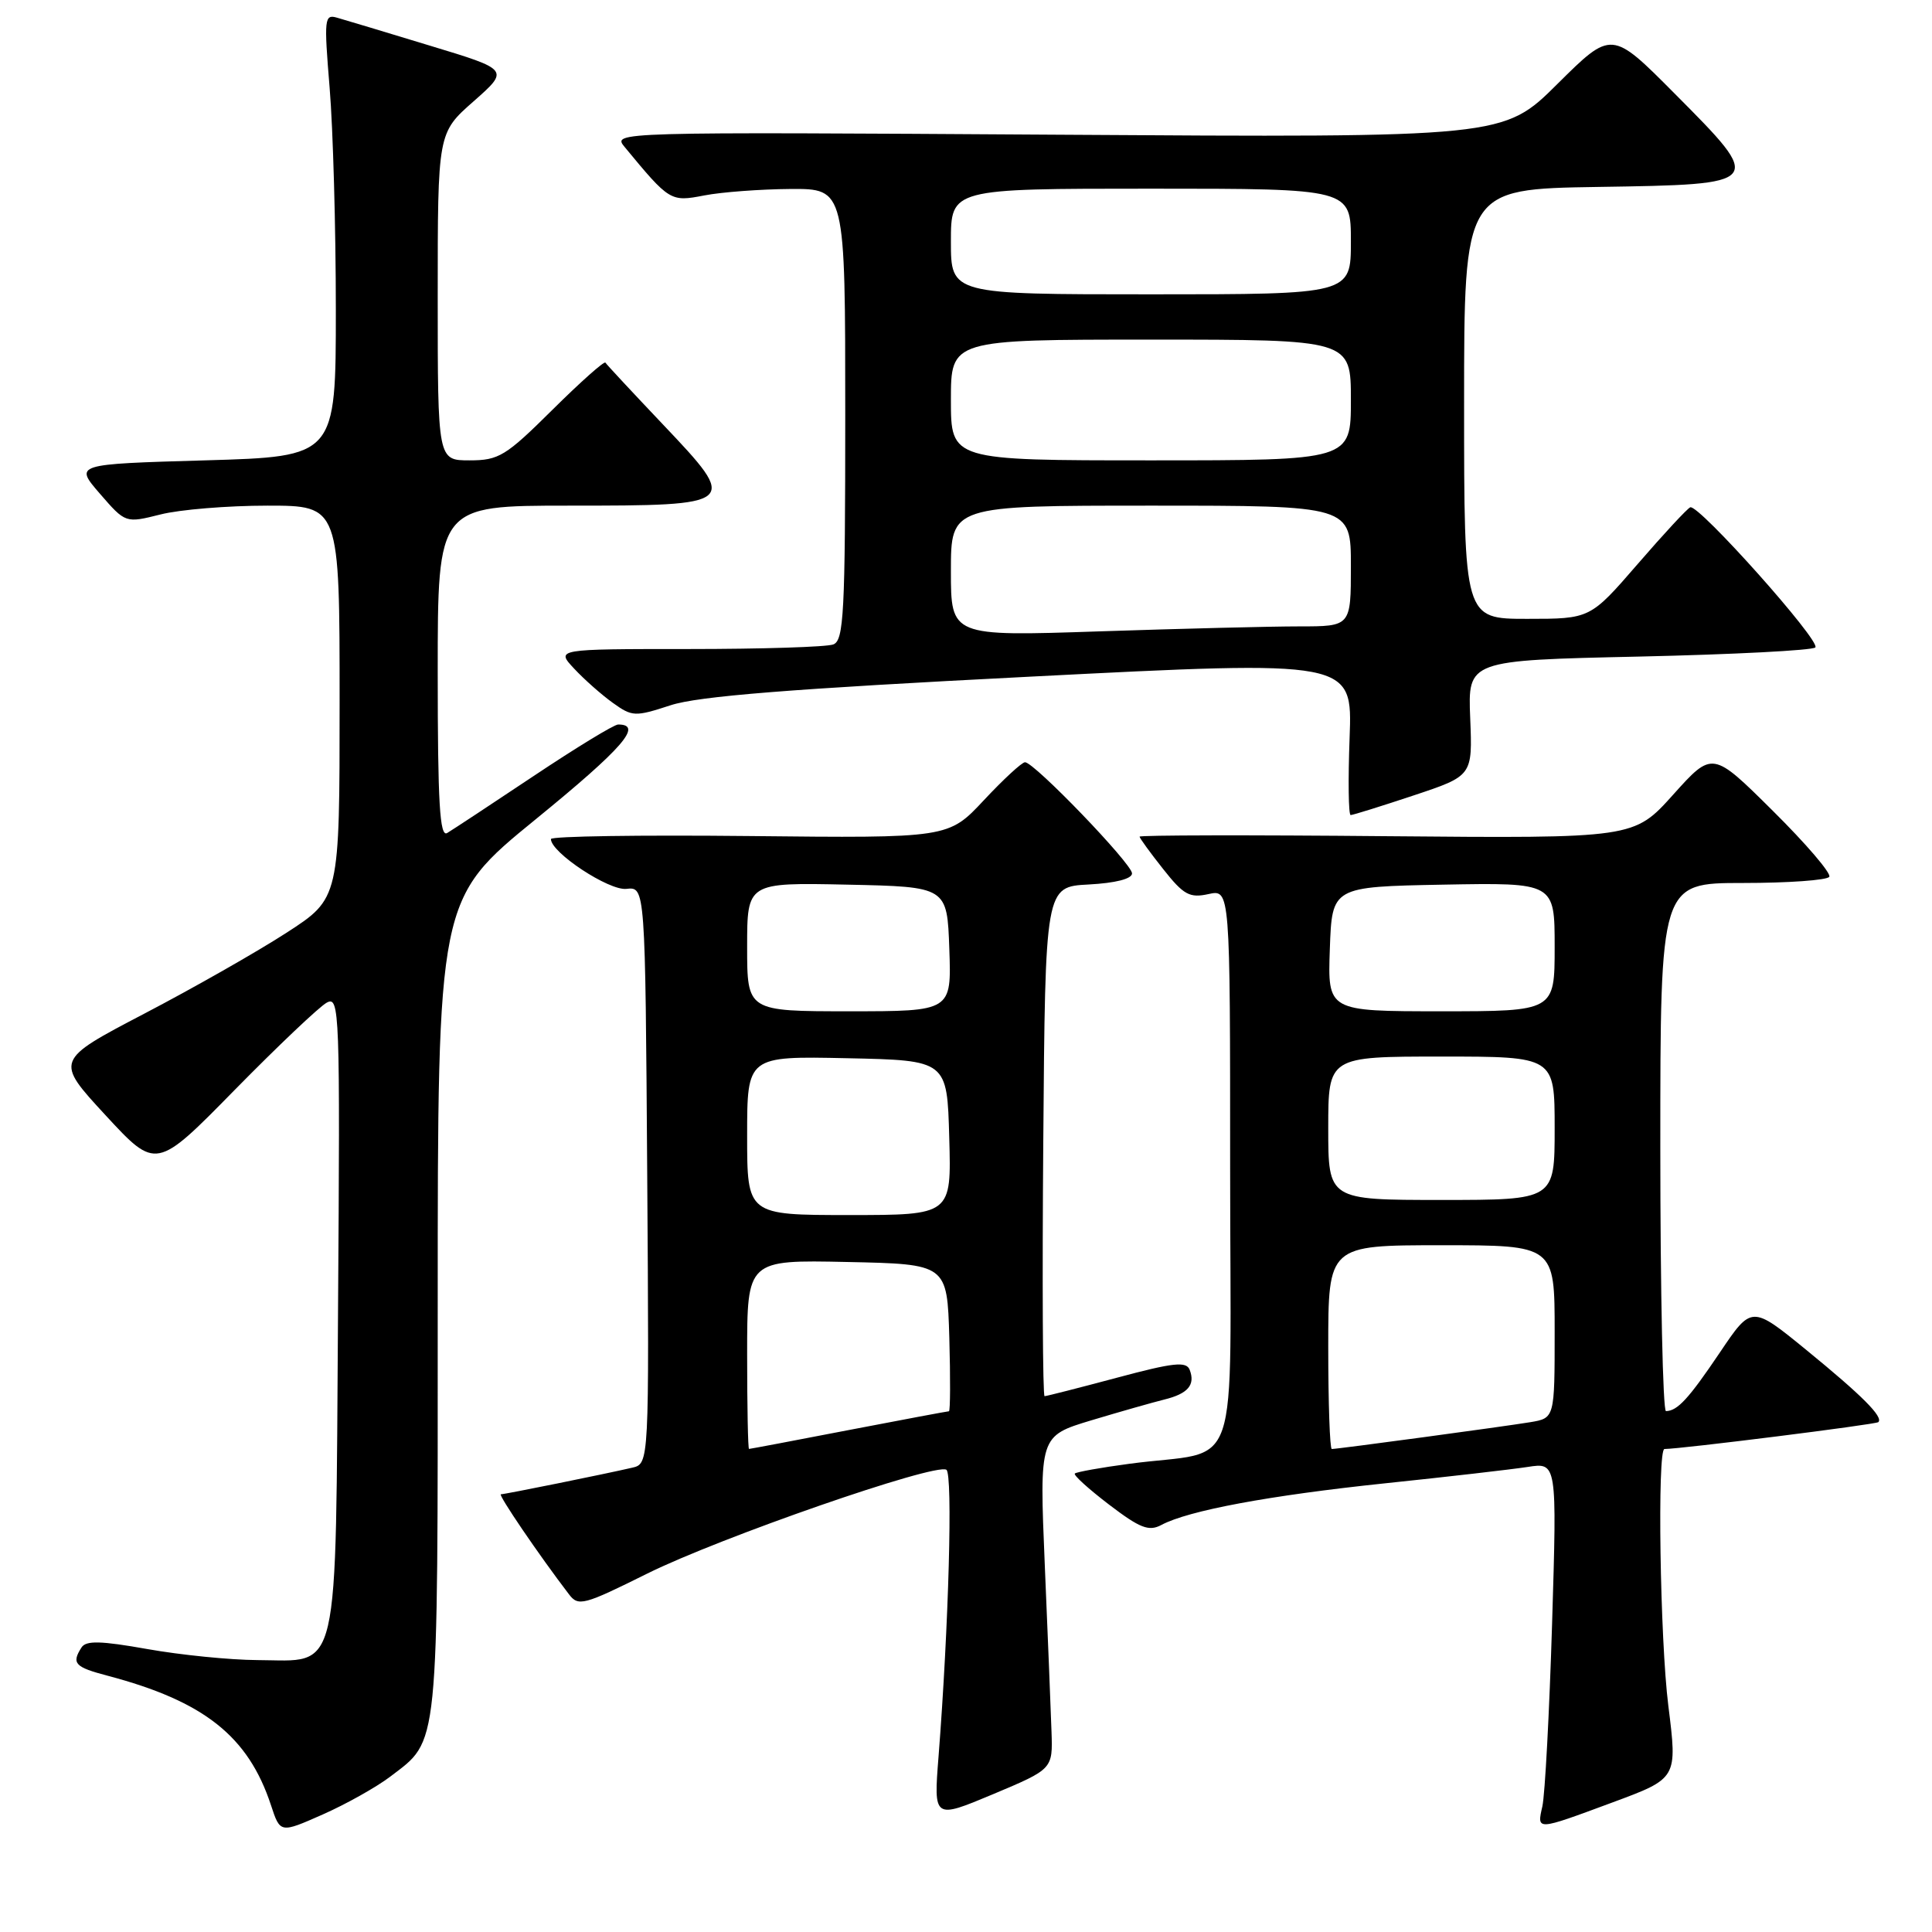 <?xml version="1.0" encoding="UTF-8" standalone="no"?>
<!DOCTYPE svg PUBLIC "-//W3C//DTD SVG 1.1//EN" "http://www.w3.org/Graphics/SVG/1.1/DTD/svg11.dtd" >
<svg xmlns="http://www.w3.org/2000/svg" xmlns:xlink="http://www.w3.org/1999/xlink" version="1.1" viewBox="0 0 256 256">
 <g >
 <path fill="currentColor"
d=" M 51.70 235.42 C 58.22 230.44 58.00 232.60 58.00 173.12 C 58.00 119.14 58.00 119.14 71.03 108.52 C 82.55 99.12 85.26 96.00 81.91 96.00 C 81.37 96.00 76.34 99.07 70.72 102.82 C 65.10 106.57 59.94 109.97 59.25 110.38 C 58.27 110.96 58.00 106.43 58.00 89.06 C 58.00 67.00 58.00 67.00 75.38 67.00 C 97.84 67.00 97.96 66.90 87.86 56.26 C 83.81 51.99 80.37 48.30 80.22 48.05 C 80.07 47.81 76.91 50.62 73.20 54.30 C 67.01 60.44 66.10 61.00 62.22 61.00 C 58.00 61.00 58.00 61.00 58.00 39.30 C 58.00 17.61 58.00 17.61 62.75 13.43 C 67.50 9.24 67.50 9.24 57.00 6.06 C 51.22 4.30 45.68 2.63 44.68 2.35 C 42.98 1.85 42.92 2.42 43.68 11.66 C 44.13 17.07 44.50 30.27 44.50 41.00 C 44.50 60.50 44.50 60.50 27.18 61.00 C 9.85 61.50 9.85 61.50 13.24 65.42 C 16.63 69.33 16.63 69.33 21.26 68.17 C 23.80 67.52 30.19 67.00 35.44 67.00 C 45.00 67.00 45.00 67.00 45.00 93.02 C 45.00 119.04 45.00 119.04 37.97 123.59 C 34.11 126.09 25.62 130.92 19.11 134.32 C 7.28 140.51 7.28 140.51 13.98 147.77 C 20.69 155.03 20.69 155.03 31.09 144.43 C 36.82 138.60 42.31 133.39 43.29 132.86 C 45.00 131.93 45.07 133.77 44.79 173.84 C 44.45 223.07 45.15 220.02 34.10 219.97 C 30.47 219.95 23.91 219.29 19.53 218.51 C 13.35 217.41 11.39 217.36 10.80 218.30 C 9.45 220.41 9.91 220.90 14.25 222.04 C 27.04 225.42 32.90 230.06 35.91 239.21 C 37.13 242.92 37.13 242.92 42.76 240.43 C 45.86 239.06 49.88 236.80 51.70 235.42 Z  M 213.56 238.87 C 222.30 235.63 222.27 235.69 221.06 226.00 C 219.96 217.25 219.58 192.00 220.55 192.00 C 222.69 192.00 248.58 188.75 248.89 188.44 C 249.58 187.76 246.77 184.94 239.34 178.87 C 232.10 172.96 232.10 172.96 227.88 179.23 C 223.75 185.35 222.28 186.95 220.75 186.98 C 220.34 186.99 220.00 171.25 220.00 152.00 C 220.00 117.00 220.00 117.00 230.94 117.00 C 236.96 117.00 242.11 116.63 242.39 116.18 C 242.67 115.72 239.30 111.79 234.90 107.43 C 226.91 99.50 226.91 99.50 221.70 105.30 C 216.50 111.09 216.50 111.09 183.75 110.80 C 165.74 110.63 151.00 110.66 151.00 110.86 C 151.00 111.05 152.41 112.99 154.13 115.16 C 156.83 118.58 157.63 119.02 160.13 118.47 C 163.00 117.84 163.00 117.84 163.00 154.88 C 163.00 196.93 164.71 191.93 149.64 193.96 C 145.87 194.46 142.62 195.05 142.42 195.25 C 142.21 195.46 144.26 197.31 146.97 199.38 C 151.05 202.49 152.23 202.95 153.88 202.07 C 157.45 200.15 168.23 198.15 183.50 196.55 C 191.75 195.69 200.26 194.71 202.41 194.38 C 206.31 193.77 206.31 193.77 205.66 215.14 C 205.30 226.89 204.72 237.79 204.37 239.36 C 203.64 242.58 203.52 242.59 213.56 238.87 Z  M 139.33 229.46 C 139.24 226.73 138.84 216.80 138.44 207.39 C 137.72 190.28 137.72 190.28 144.61 188.20 C 148.40 187.06 152.74 185.83 154.26 185.45 C 157.41 184.68 158.41 183.51 157.64 181.51 C 157.20 180.36 155.51 180.54 147.98 182.56 C 142.96 183.90 138.66 185.00 138.41 185.00 C 138.17 185.00 138.09 169.81 138.24 151.25 C 138.50 117.50 138.50 117.50 144.25 117.20 C 147.82 117.01 150.00 116.45 150.00 115.73 C 150.00 114.46 137.04 101.00 135.82 101.00 C 135.41 101.00 132.96 103.26 130.37 106.03 C 125.67 111.06 125.67 111.06 99.33 110.78 C 84.85 110.63 73.00 110.80 73.00 111.18 C 73.00 112.97 80.69 118.04 83.00 117.78 C 85.50 117.50 85.50 117.50 85.76 155.73 C 86.02 193.96 86.02 193.96 83.76 194.48 C 80.09 195.33 66.91 198.00 66.37 198.00 C 65.94 198.00 71.41 206.05 75.39 211.25 C 76.63 212.89 77.33 212.70 85.74 208.52 C 95.36 203.74 123.90 193.83 125.40 194.75 C 126.27 195.28 125.71 215.48 124.36 232.77 C 123.71 241.04 123.71 241.04 131.61 237.73 C 139.50 234.41 139.50 234.41 139.33 229.46 Z  M 187.31 105.40 C 195.12 102.80 195.12 102.80 194.81 95.15 C 194.50 87.50 194.50 87.50 217.17 87.00 C 229.64 86.72 240.16 86.18 240.54 85.79 C 241.33 85.00 225.07 66.78 223.97 67.22 C 223.58 67.37 220.44 70.76 216.99 74.75 C 210.71 82.00 210.71 82.00 202.35 82.00 C 194.00 82.00 194.00 82.00 194.00 53.52 C 194.00 25.05 194.00 25.05 211.74 24.77 C 233.85 24.43 233.86 24.42 221.87 12.37 C 213.55 4.00 213.55 4.00 206.38 11.11 C 199.22 18.23 199.22 18.23 140.17 17.85 C 81.12 17.48 81.12 17.48 82.78 19.49 C 88.72 26.68 88.85 26.76 93.30 25.90 C 95.61 25.45 100.76 25.07 104.75 25.04 C 112.00 25.00 112.00 25.00 112.00 54.89 C 112.00 81.23 111.81 84.86 110.42 85.39 C 109.55 85.73 100.92 86.00 91.24 86.00 C 73.65 86.00 73.65 86.00 76.08 88.60 C 77.41 90.03 79.72 92.07 81.20 93.13 C 83.78 94.98 84.14 94.99 88.86 93.45 C 92.54 92.25 104.68 91.28 136.51 89.66 C 179.21 87.48 179.21 87.48 178.83 97.74 C 178.62 103.38 178.68 108.00 178.97 108.00 C 179.26 108.00 183.01 106.83 187.31 105.40 Z  M 176.00 178.50 C 176.00 165.00 176.00 165.00 191.00 165.00 C 206.00 165.00 206.00 165.00 206.00 176.45 C 206.00 187.91 206.00 187.91 202.75 188.45 C 199.31 189.02 177.26 192.00 176.47 192.00 C 176.21 192.00 176.00 185.93 176.00 178.50 Z  M 176.00 149.50 C 176.00 140.00 176.00 140.00 191.00 140.00 C 206.00 140.00 206.00 140.00 206.00 149.50 C 206.00 159.00 206.00 159.00 191.00 159.00 C 176.00 159.00 176.00 159.00 176.00 149.50 Z  M 176.21 125.75 C 176.50 117.50 176.50 117.50 191.25 117.22 C 206.00 116.95 206.00 116.95 206.00 125.47 C 206.00 134.00 206.00 134.00 190.96 134.00 C 175.92 134.00 175.92 134.00 176.21 125.75 Z  M 99.00 179.47 C 99.00 166.94 99.00 166.94 112.25 167.22 C 125.50 167.50 125.50 167.50 125.79 177.25 C 125.94 182.61 125.92 187.00 125.74 187.00 C 125.56 187.00 119.58 188.12 112.46 189.49 C 105.33 190.87 99.39 191.99 99.25 191.99 C 99.11 192.00 99.00 186.36 99.00 179.47 Z  M 99.00 150.47 C 99.00 139.94 99.00 139.94 112.25 140.22 C 125.50 140.50 125.50 140.50 125.78 150.75 C 126.07 161.00 126.07 161.00 112.53 161.00 C 99.00 161.00 99.00 161.00 99.00 150.47 Z  M 99.00 125.47 C 99.00 116.94 99.00 116.94 112.25 117.22 C 125.50 117.50 125.50 117.50 125.79 125.75 C 126.08 134.00 126.08 134.00 112.54 134.00 C 99.00 134.00 99.00 134.00 99.00 125.47 Z  M 126.00 75.66 C 126.00 67.00 126.00 67.00 152.50 67.00 C 179.00 67.00 179.00 67.00 179.00 75.00 C 179.00 83.00 179.00 83.00 172.16 83.00 C 168.40 83.00 156.47 83.30 145.66 83.66 C 126.00 84.32 126.00 84.32 126.00 75.66 Z  M 126.00 53.00 C 126.00 45.00 126.00 45.00 152.50 45.00 C 179.00 45.00 179.00 45.00 179.00 53.00 C 179.00 61.00 179.00 61.00 152.50 61.00 C 126.00 61.00 126.00 61.00 126.00 53.00 Z  M 126.00 32.00 C 126.00 25.00 126.00 25.00 152.50 25.00 C 179.00 25.00 179.00 25.00 179.00 32.00 C 179.00 39.00 179.00 39.00 152.50 39.00 C 126.00 39.00 126.00 39.00 126.00 32.00 Z "/>
</g>
</svg>